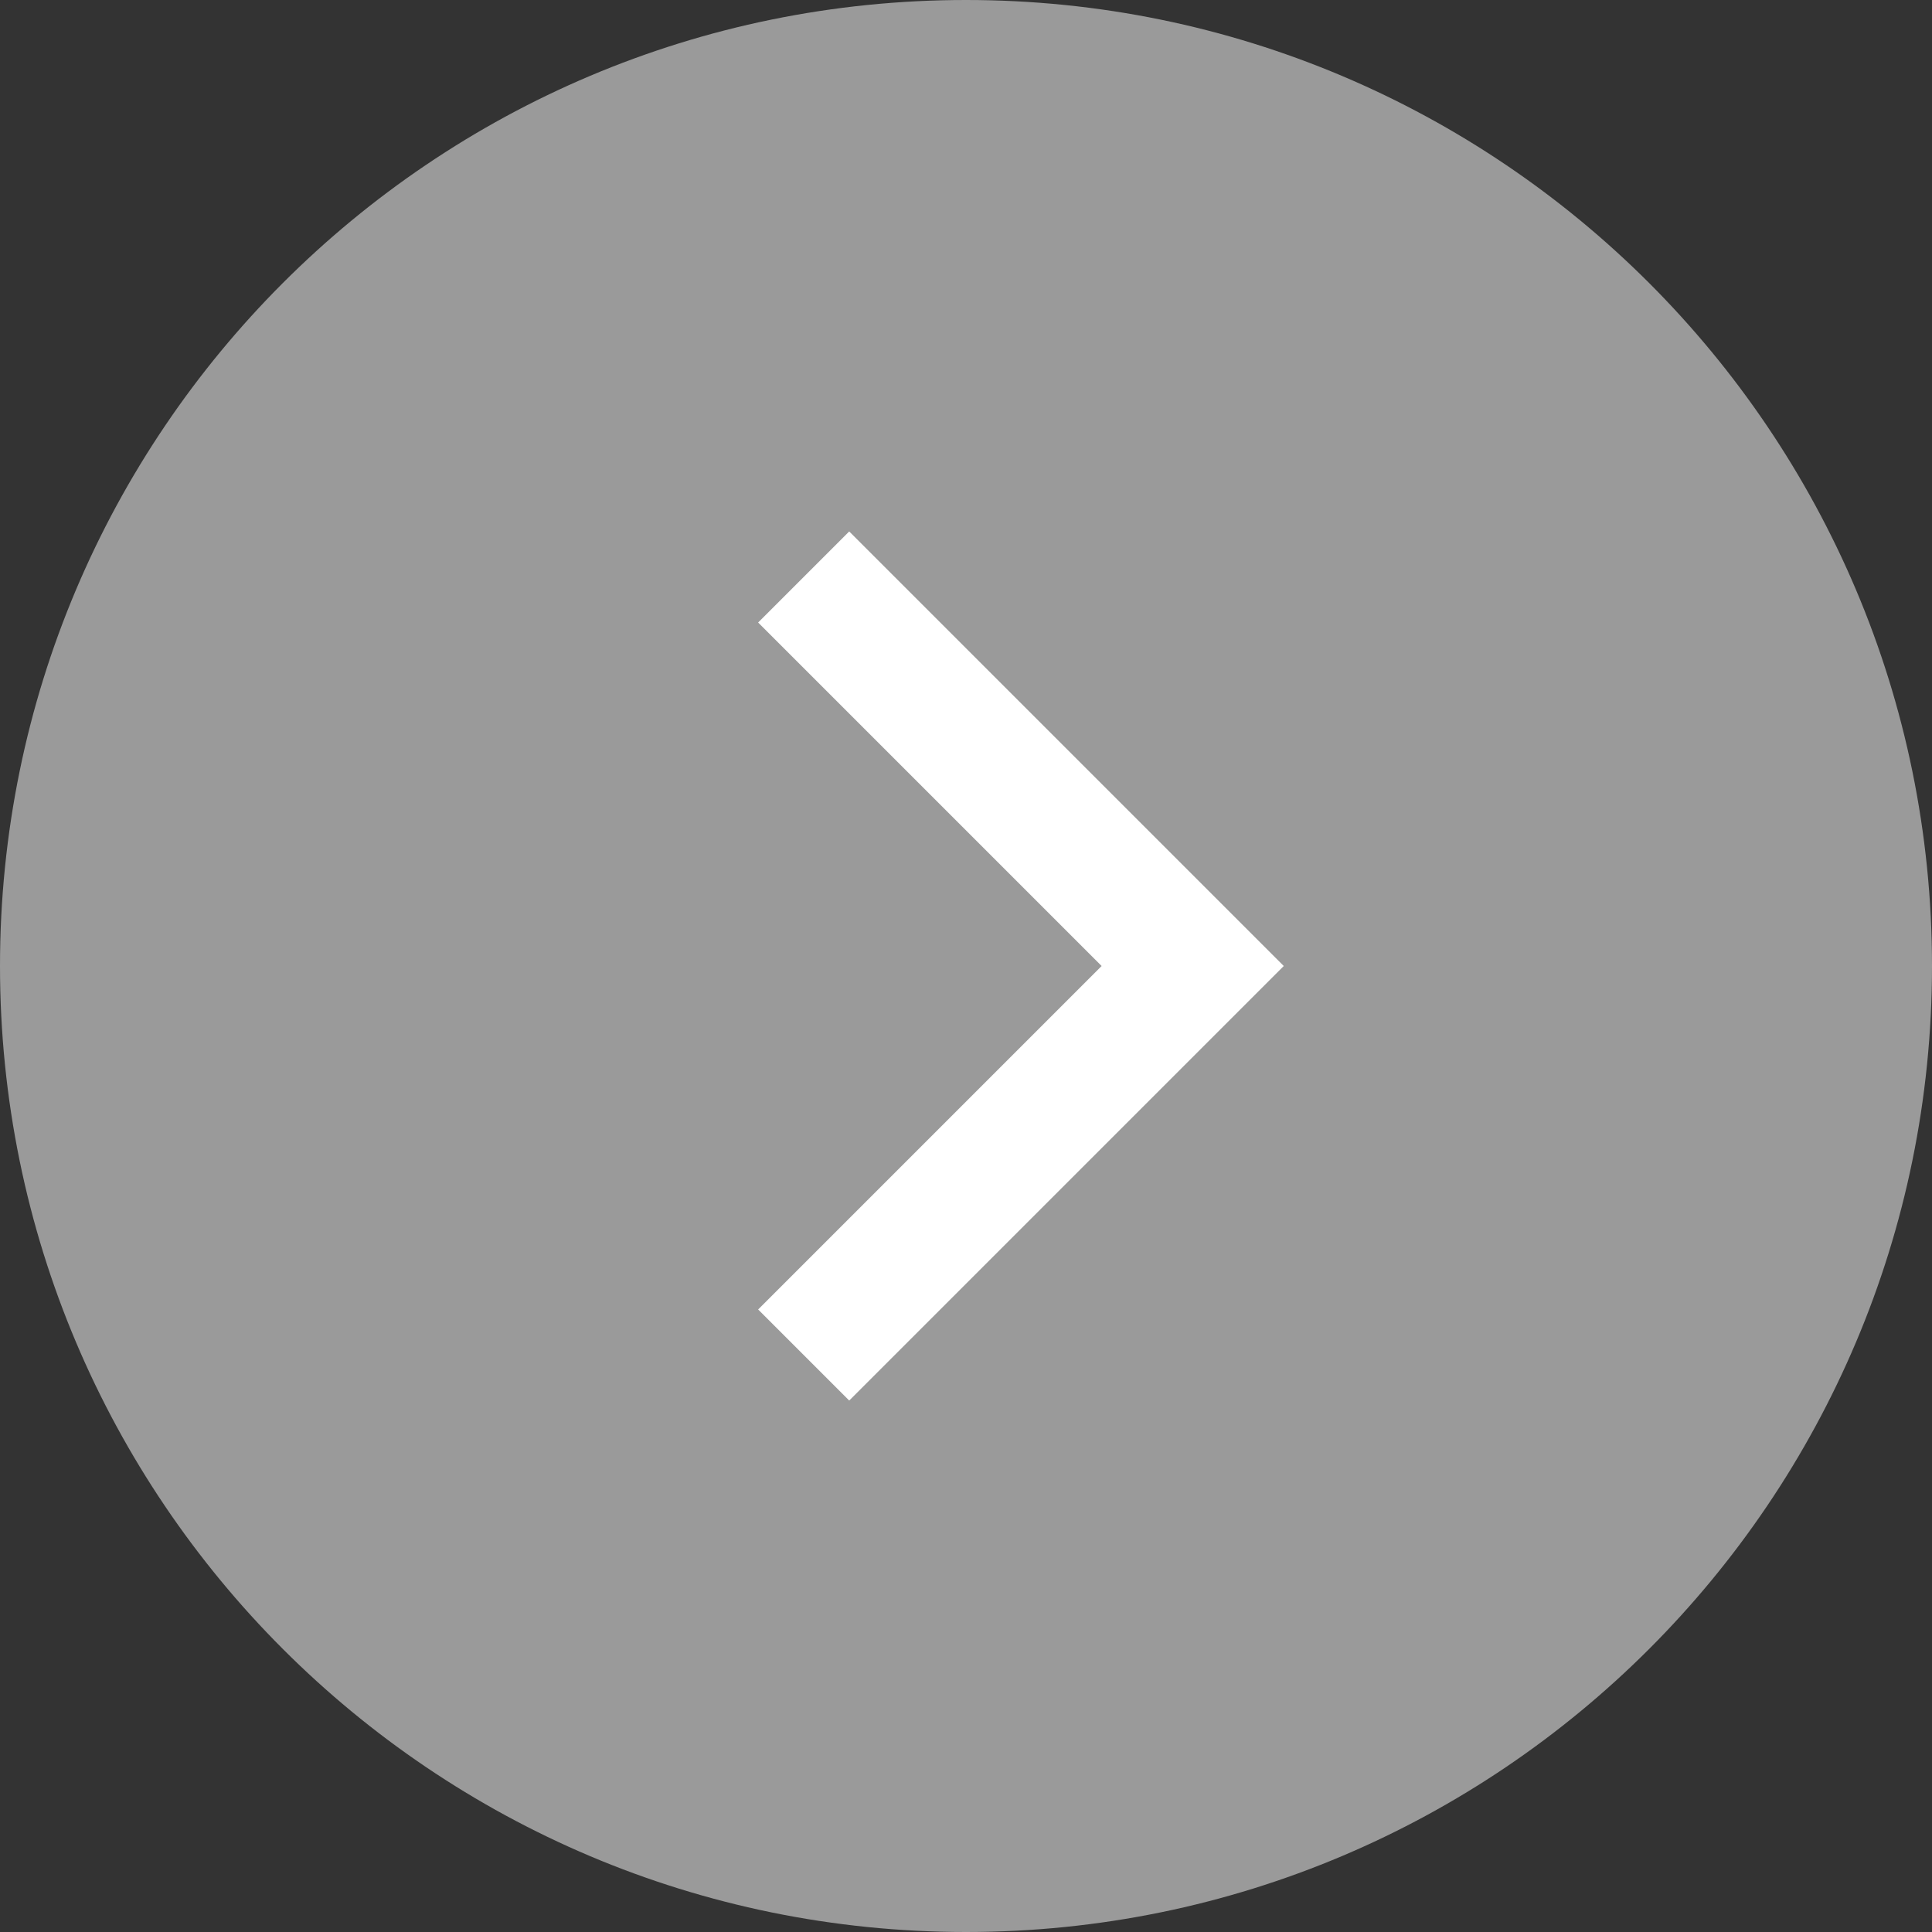 <?xml version="1.0" encoding="utf-8"?>
<!-- Generator: Adobe Illustrator 15.1.0, SVG Export Plug-In . SVG Version: 6.00 Build 0)  -->
<!DOCTYPE svg PUBLIC "-//W3C//DTD SVG 1.1//EN" "http://www.w3.org/Graphics/SVG/1.1/DTD/svg11.dtd">
<svg version="1.1" id="Layer_1" xmlns="http://www.w3.org/2000/svg" xmlns:xlink="http://www.w3.org/1999/xlink" x="0px" y="0px"
	 width="60px" height="60px" viewBox="0 0 60 60" enable-background="new 0 0 60 60" xml:space="preserve">
<rect x="0" y="0" width="60" height="60" fill="#333333" stroke="none"/>
<g>
	<path fill="#9A9A9A" d="M60,30c0,16.568-13.432,30-30,30C13.431,60,0,46.568,0,30C0,13.431,13.431,0,30,0C46.568,0,60,13.431,60,30
		"/>
	<polyline fill="none" stroke="#FFFFFF" stroke-width="4" stroke-miterlimit="10" points="24.959,17.919 37.04,30 24.959,42.081 	
		"/>
</g>
</svg>
